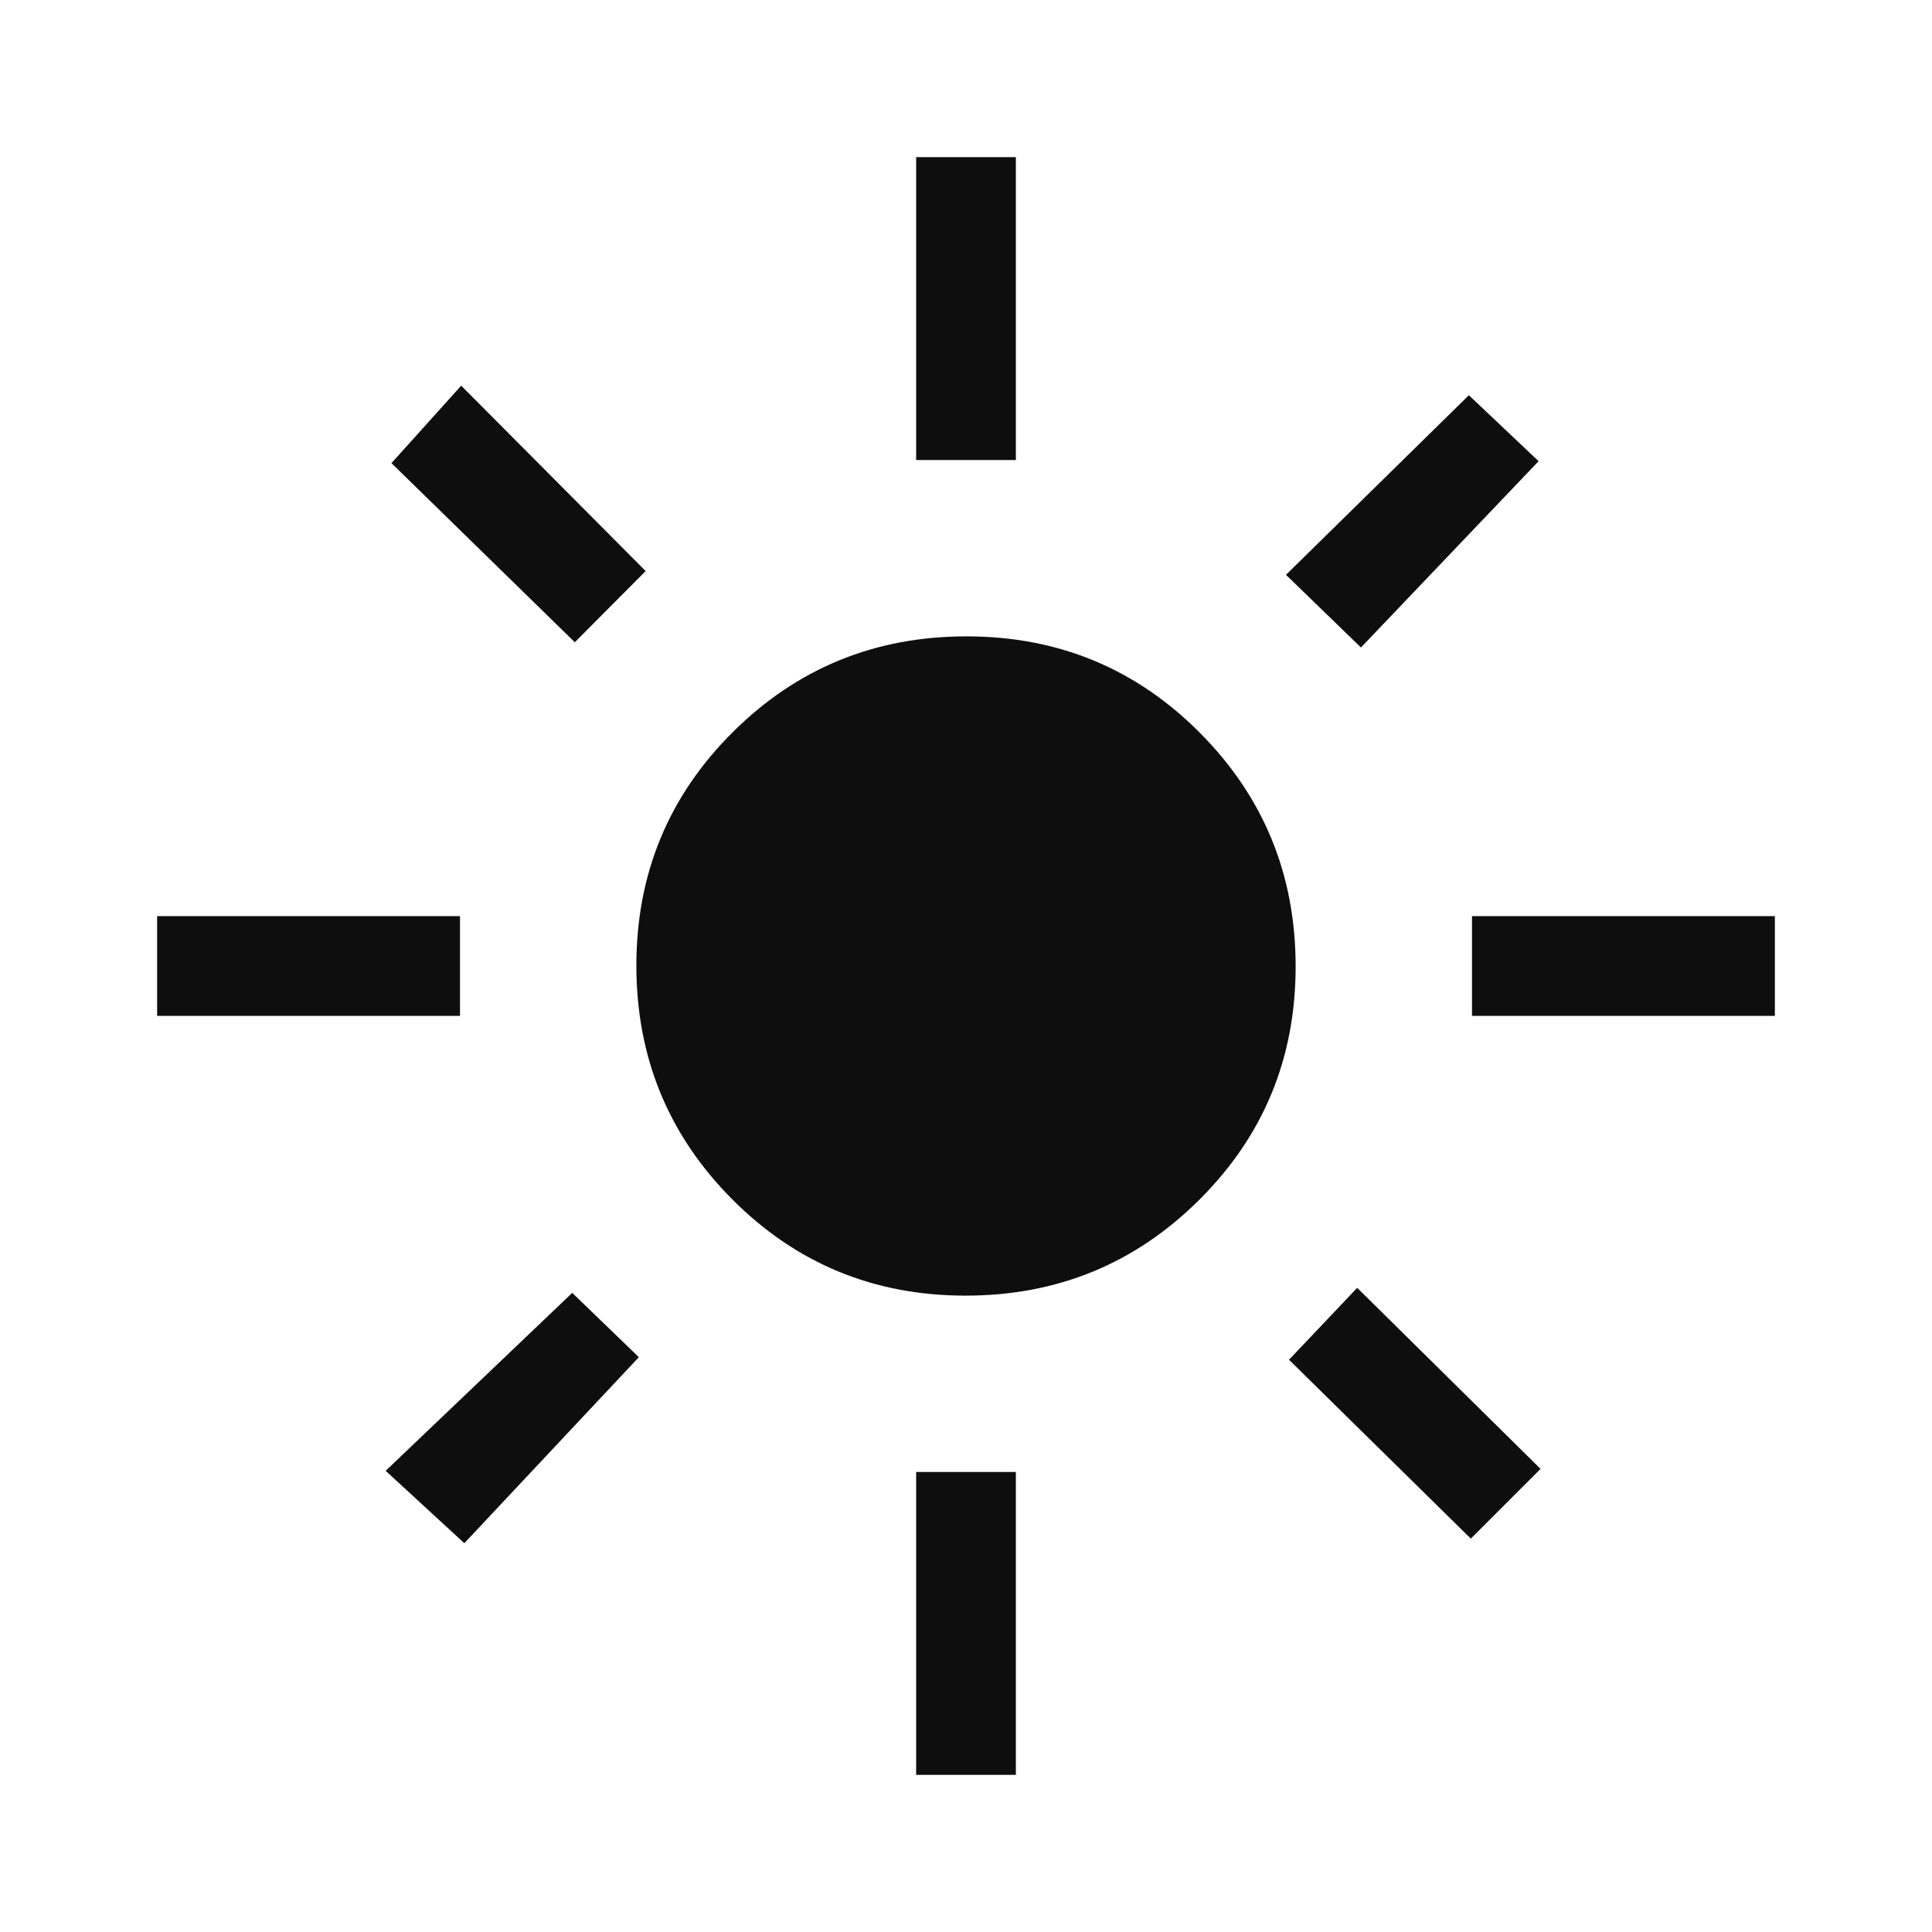 <svg width="21" height="21" viewBox="0 0 21 21" fill="none" xmlns="http://www.w3.org/2000/svg">
<path d="M10.495 14.083C9.5 14.083 8.654 13.734 7.959 13.036C7.264 12.338 6.917 11.491 6.917 10.495C6.917 9.5 7.266 8.654 7.964 7.959C8.662 7.264 9.509 6.917 10.505 6.917C11.501 6.917 12.346 7.266 13.041 7.964C13.736 8.662 14.083 9.509 14.083 10.505C14.083 11.501 13.734 12.346 13.036 13.041C12.338 13.736 11.491 14.083 10.495 14.083ZM5 11.042H1.708V9.958H5V11.042ZM19.292 11.042H16V9.958H19.292V11.042ZM9.958 5V1.708H11.042V5H9.958ZM9.958 19.292V16H11.042V19.292H9.958ZM6.248 6.981L4.255 5.034L5.013 4.192L7.018 6.207L6.248 6.981ZM15.987 16.724L14.011 14.78L14.752 13.998L16.745 15.966L15.987 16.724ZM13.978 6.248L15.966 4.296L16.724 5.013L14.793 7.038L13.978 6.248ZM4.192 15.987L6.22 14.053L6.944 14.752L5.047 16.774L4.192 15.987Z" fill="#0E0E0E"/>
</svg>
